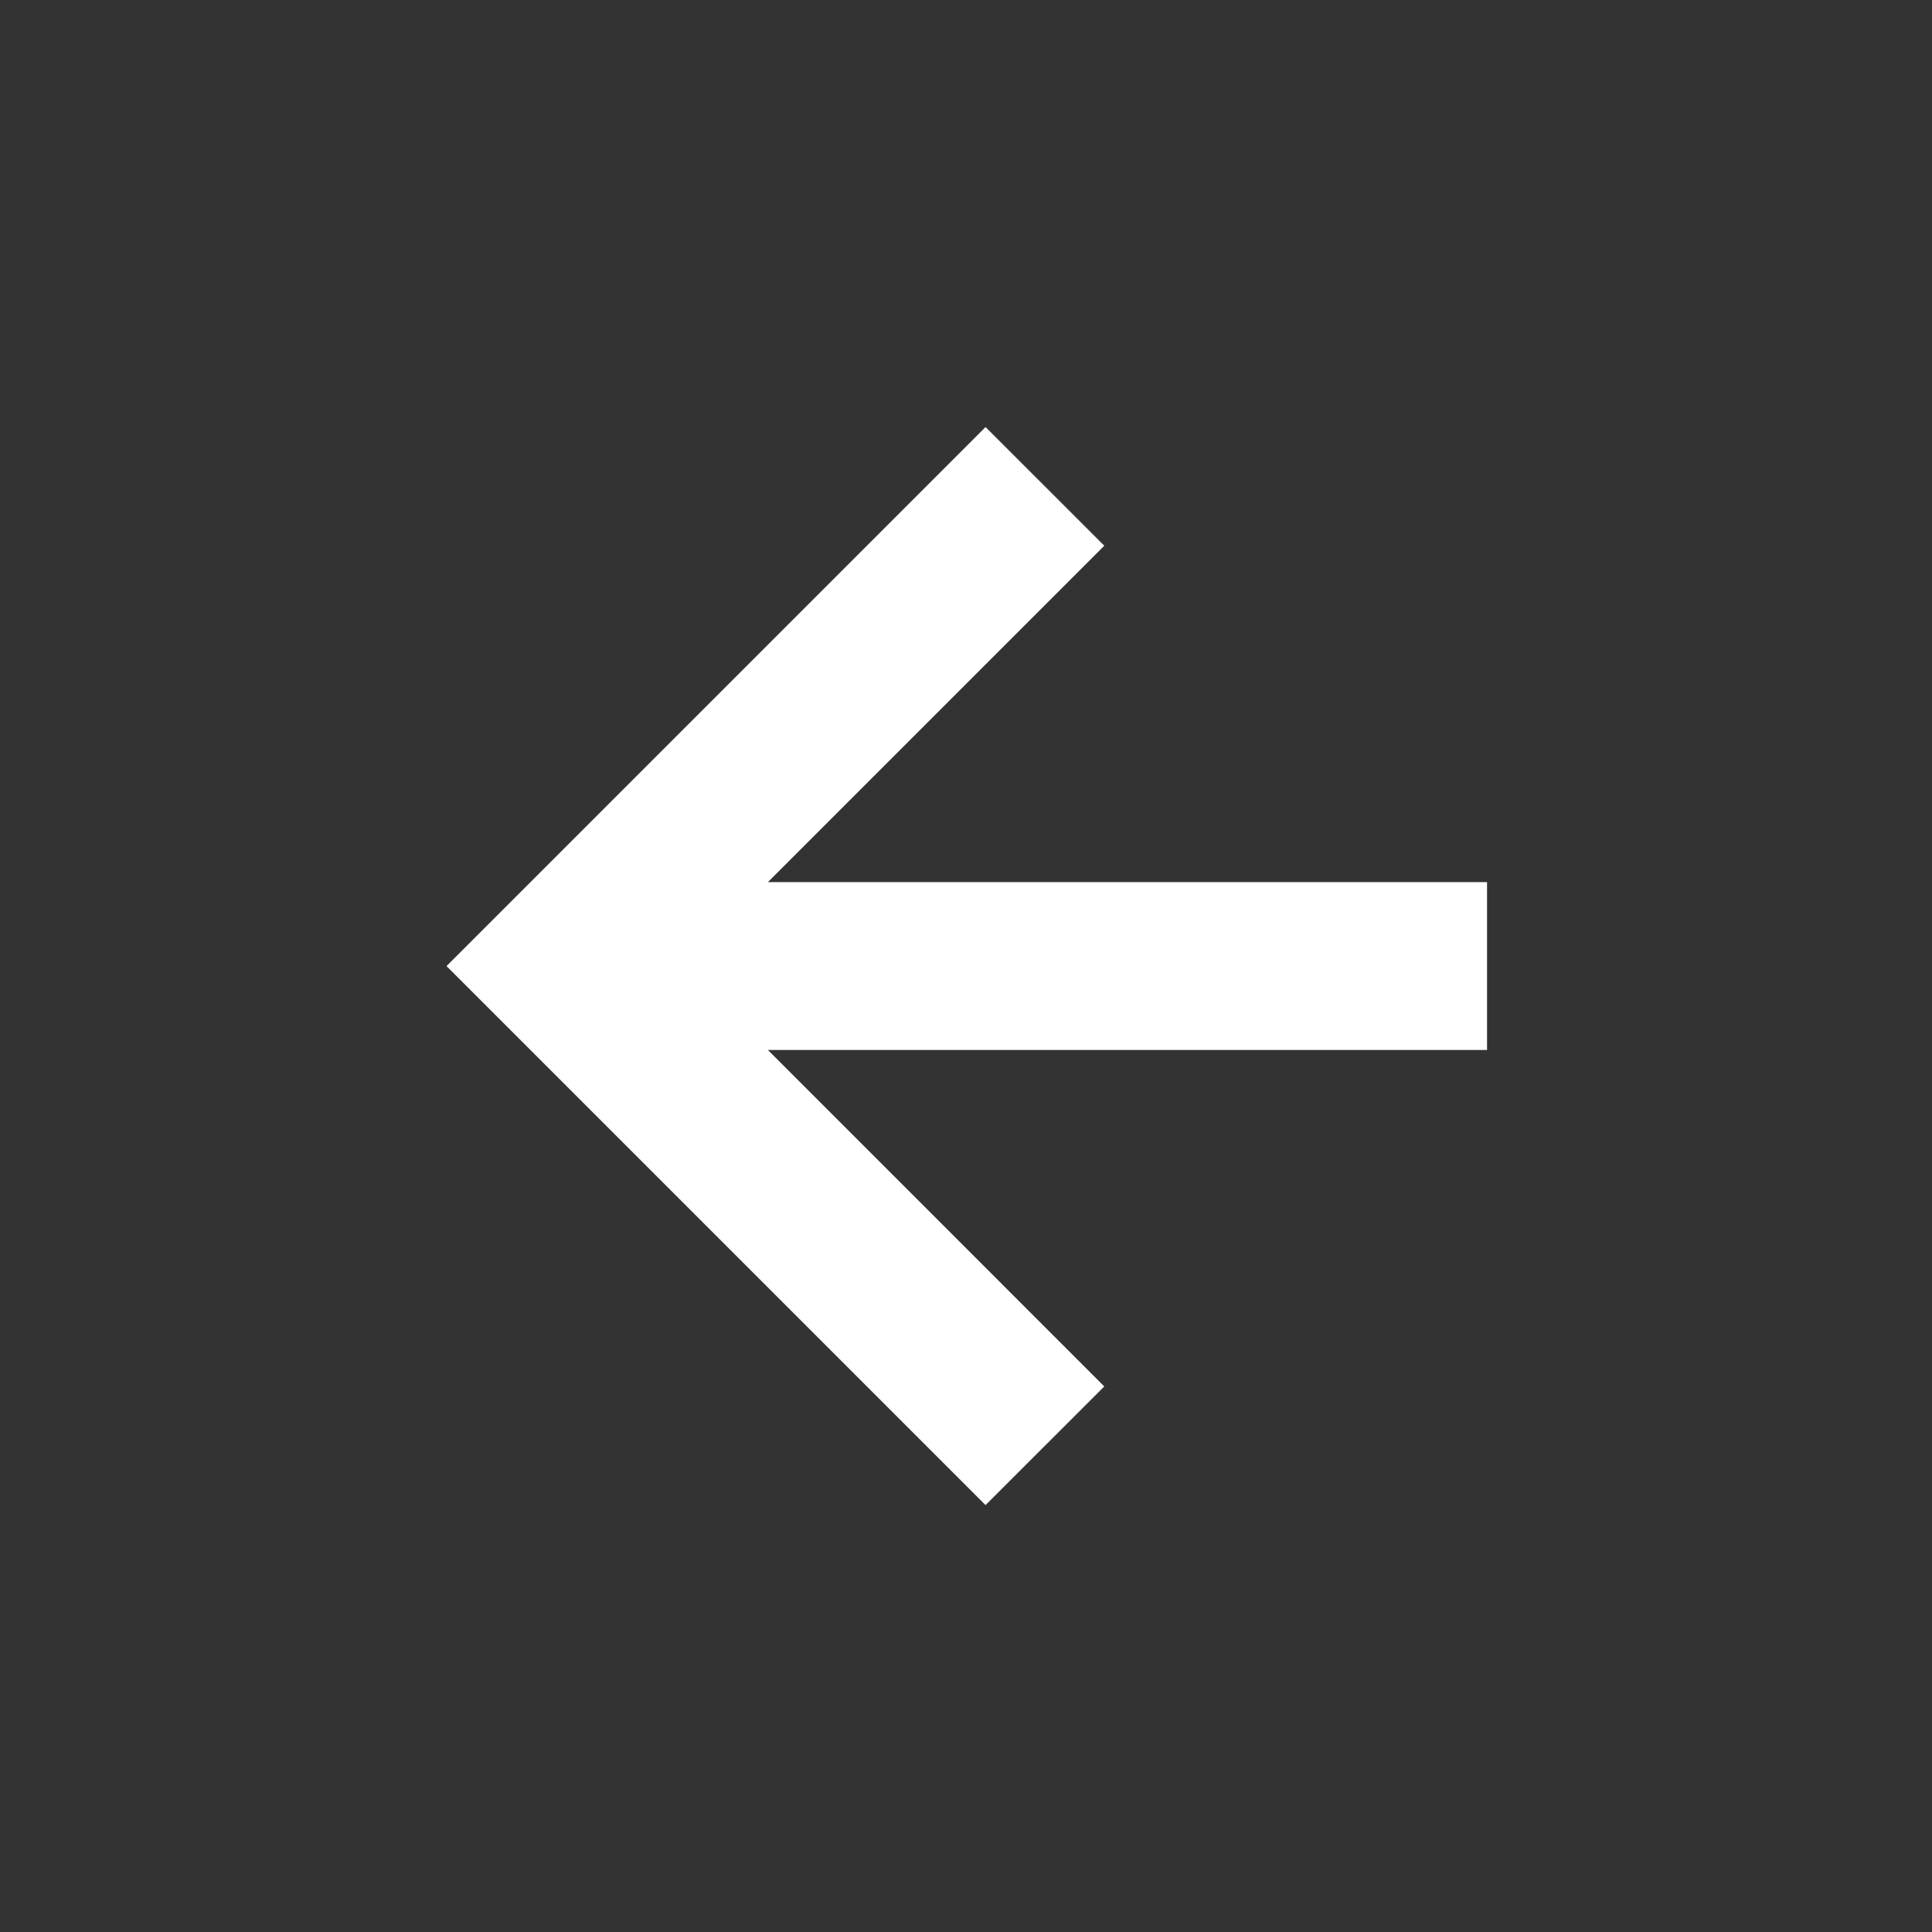 <svg xmlns="http://www.w3.org/2000/svg" width="26" height="26"><rect width="100%" height="100%" fill="#333333" stroke="none"/><path fill="#FFF" fill-rule="evenodd" d="m14.861 18.658-4.527-4.528h9.678v-2.259h-9.678l4.527-4.527-1.598-1.597-7.254 7.254 7.254 7.254z"/></svg>
